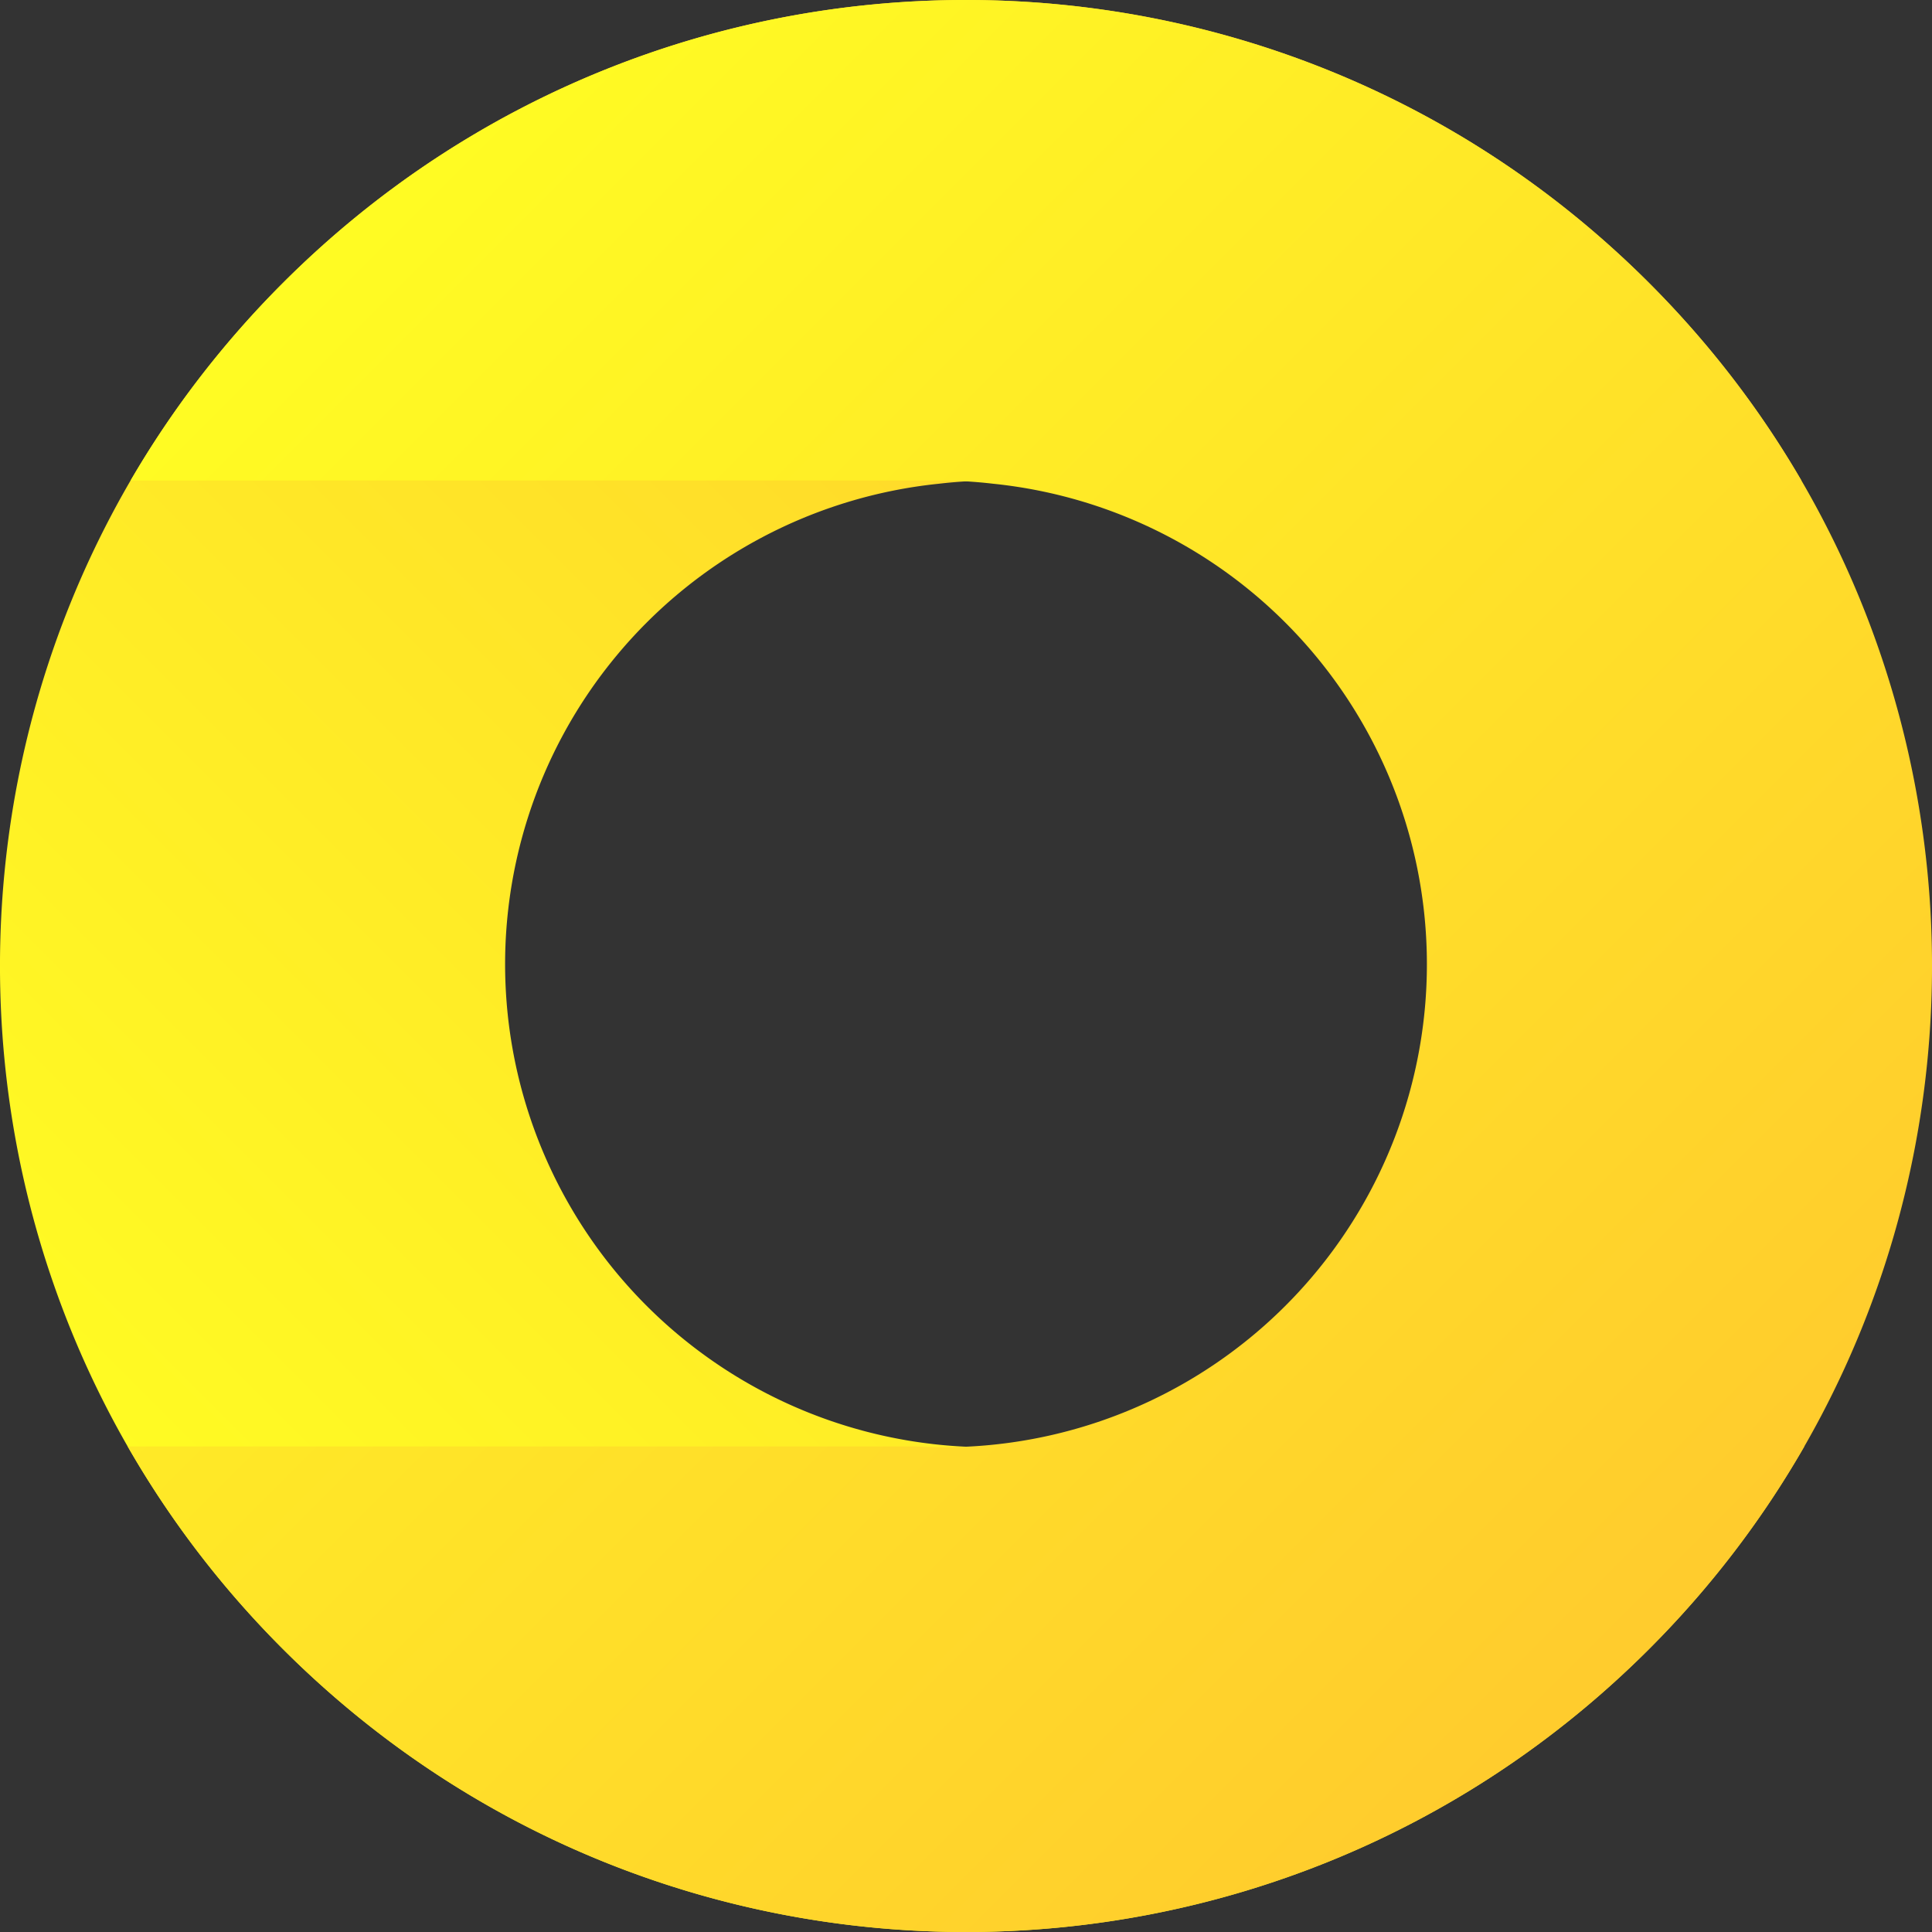 <svg width="32" height="32" viewBox="0 0 32 32" xmlns="http://www.w3.org/2000/svg" xmlns:xlink="http://www.w3.org/1999/xlink">
    <rect x="0" y="0" width="32" height="32" fill="#333333" stroke="none"/>
    <title>Anyimers.nl</title>
    <defs>
        <linearGradient x1="50%" y1="0%" x2="50%" y2="100%" id="logo-b">
            <stop stop-color="#ffcc2d" offset="0%"></stop>
            <stop stop-color="#fffb23" offset="100%"></stop>
        </linearGradient>
        <path d="M27.098 7.53l-9.441 9.44a8.084 8.084 0 0 0-.625.702 8 8 0 0 0 12.173 10.377l9.24-9.24A16.02 16.02 0 0 1 39 23c0 8.837-7.163 16-16 16S7 31.837 7 23 14.163 7 23 7c1.416 0 2.79.184 4.098.53z" id="logo-a"></path>
        <linearGradient x1="50%" y1="0%" x2="50%" y2="100%" id="logo-d">
            <stop stop-color="#fffb23" offset="0%"></stop>
            <stop stop-color="#ffcc2d" offset="100%"></stop>
        </linearGradient>
        <path d="M27.098 7.53l-9.441 9.44a8.084 8.084 0 0 0-.625.702 8 8 0 0 0 12.173 10.377l9.24-9.24A16.02 16.02 0 0 1 39 23c0 8.837-7.163 16-16 16S7 31.837 7 23 14.163 7 23 7c1.416 0 2.79.184 4.098.53z" id="logo-c"></path>
    </defs>
    <g transform="translate(-7 -7)" fill="none" fill-rule="evenodd">
        <use fill="url(#logo-b)" transform="rotate(45 23 23)" xlink:href="#logo-a"></use>
        <use fill="url(#logo-d)" transform="scale(-1 1) rotate(45 0 -32.527)" xlink:href="#logo-c"></use>
    </g>
</svg>
